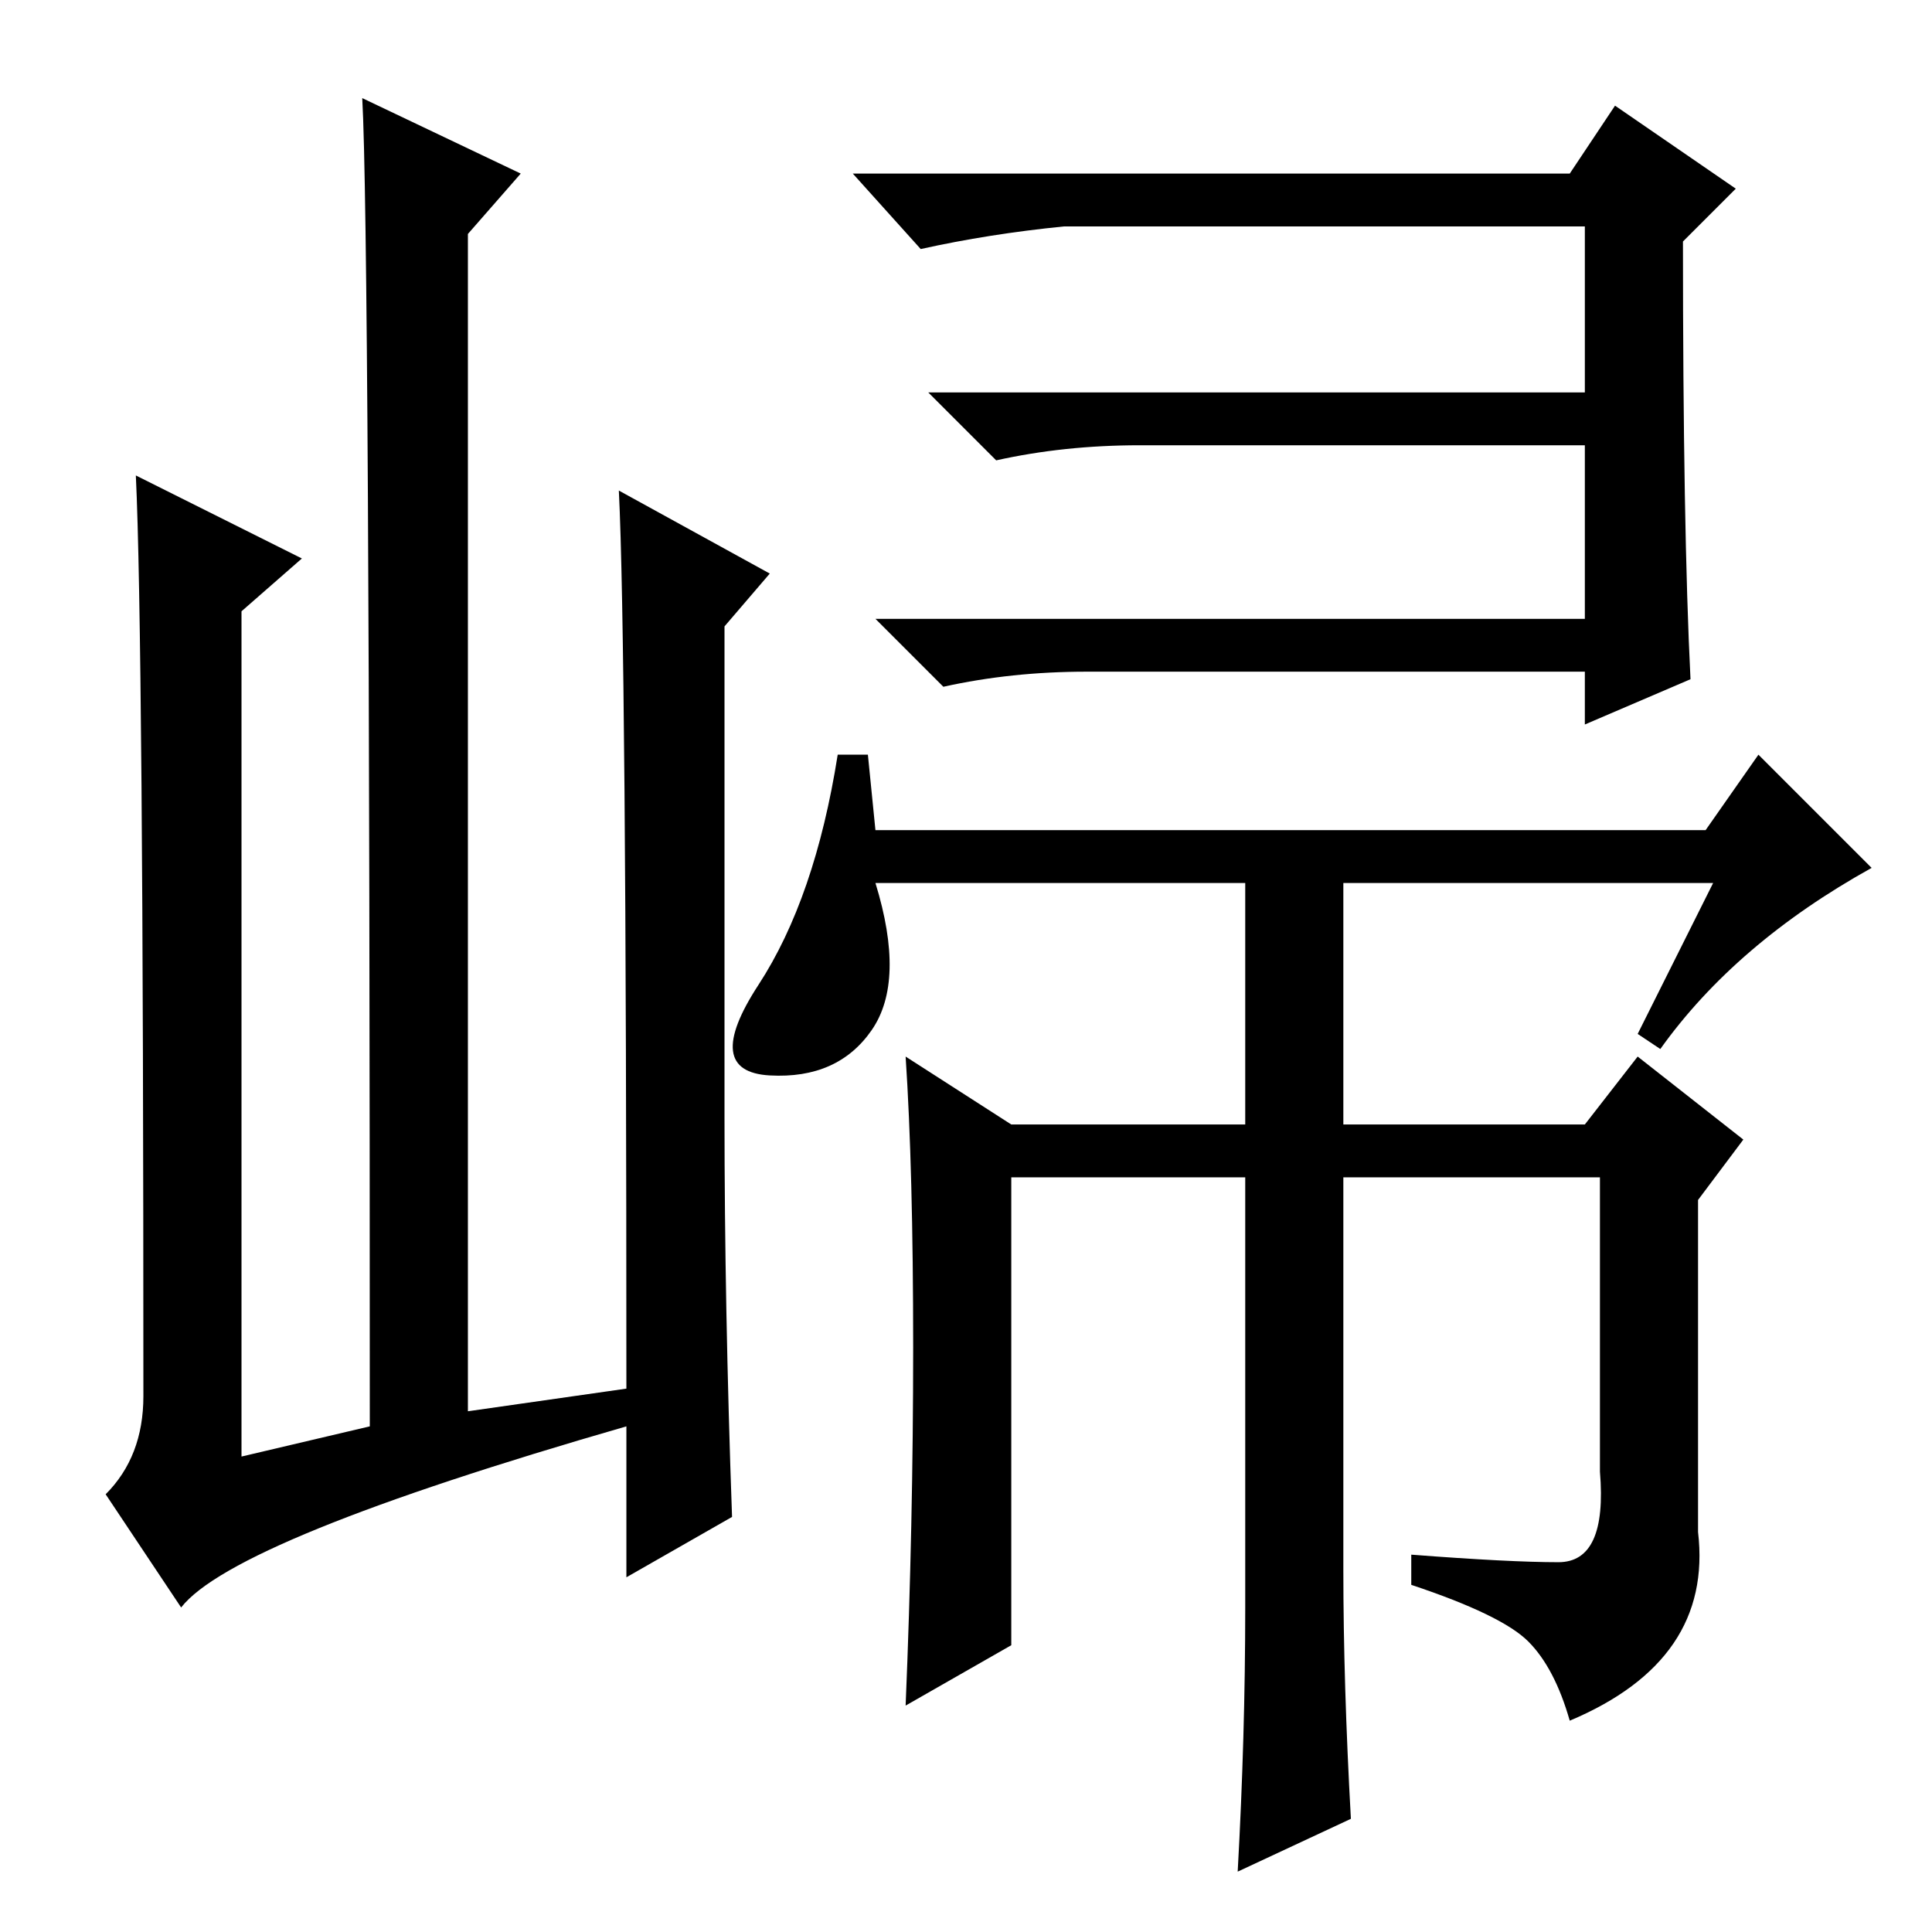 <?xml version="1.0" standalone="no"?>
<!DOCTYPE svg PUBLIC "-//W3C//DTD SVG 1.1//EN" "http://www.w3.org/Graphics/SVG/1.1/DTD/svg11.dtd" >
<svg xmlns="http://www.w3.org/2000/svg" xmlns:xlink="http://www.w3.org/1999/xlink" version="1.1" viewBox="0 -36 256 256">
  <g transform="matrix(1 0 0 -1 0 220)">
   <path fill="currentColor"
d="M24 43l-10 15q5 5 5 13q0 101 -1 122l22 -11l-8 -7v-112l17 4q0 158 -1 176l21 -10l-7 -8v-156l21 3q0 99 -1 119l20 -11l-6 -7v-65q0 -25 1 -53l-14 -8v20q-52 -15 -59 -24zM224 166l-14 -6v7h-66q-10 0 -19 -2l-9 9h94v23h-59q-10 0 -19 -2l-9 9h87v22h-69
q-10 -1 -19 -3l-9 10h95l6 9l16 -11l-7 -7q0 -38 1 -58zM227 139h-49v-32h32l7 9l14 -11l-6 -8v-44q2 -17 -17 -25q-2 7 -5.5 10.5t-15.5 7.5v4q13 -1 19.5 -1t5.5 12v39h-34v-52q0 -15 1 -33l-15 -7q1 18 1 35v57h-31v-62l-14 -8q1 24 1 47.5t-1 38.5l14 -9h31v32h-49
q4 -13 -0.5 -19.5t-13.5 -6t-1.5 12t10.5 30.5h4l1 -10h110l7 10l15 -15q-18 -10 -28 -24l-3 2z" />
  </g>

</svg>
